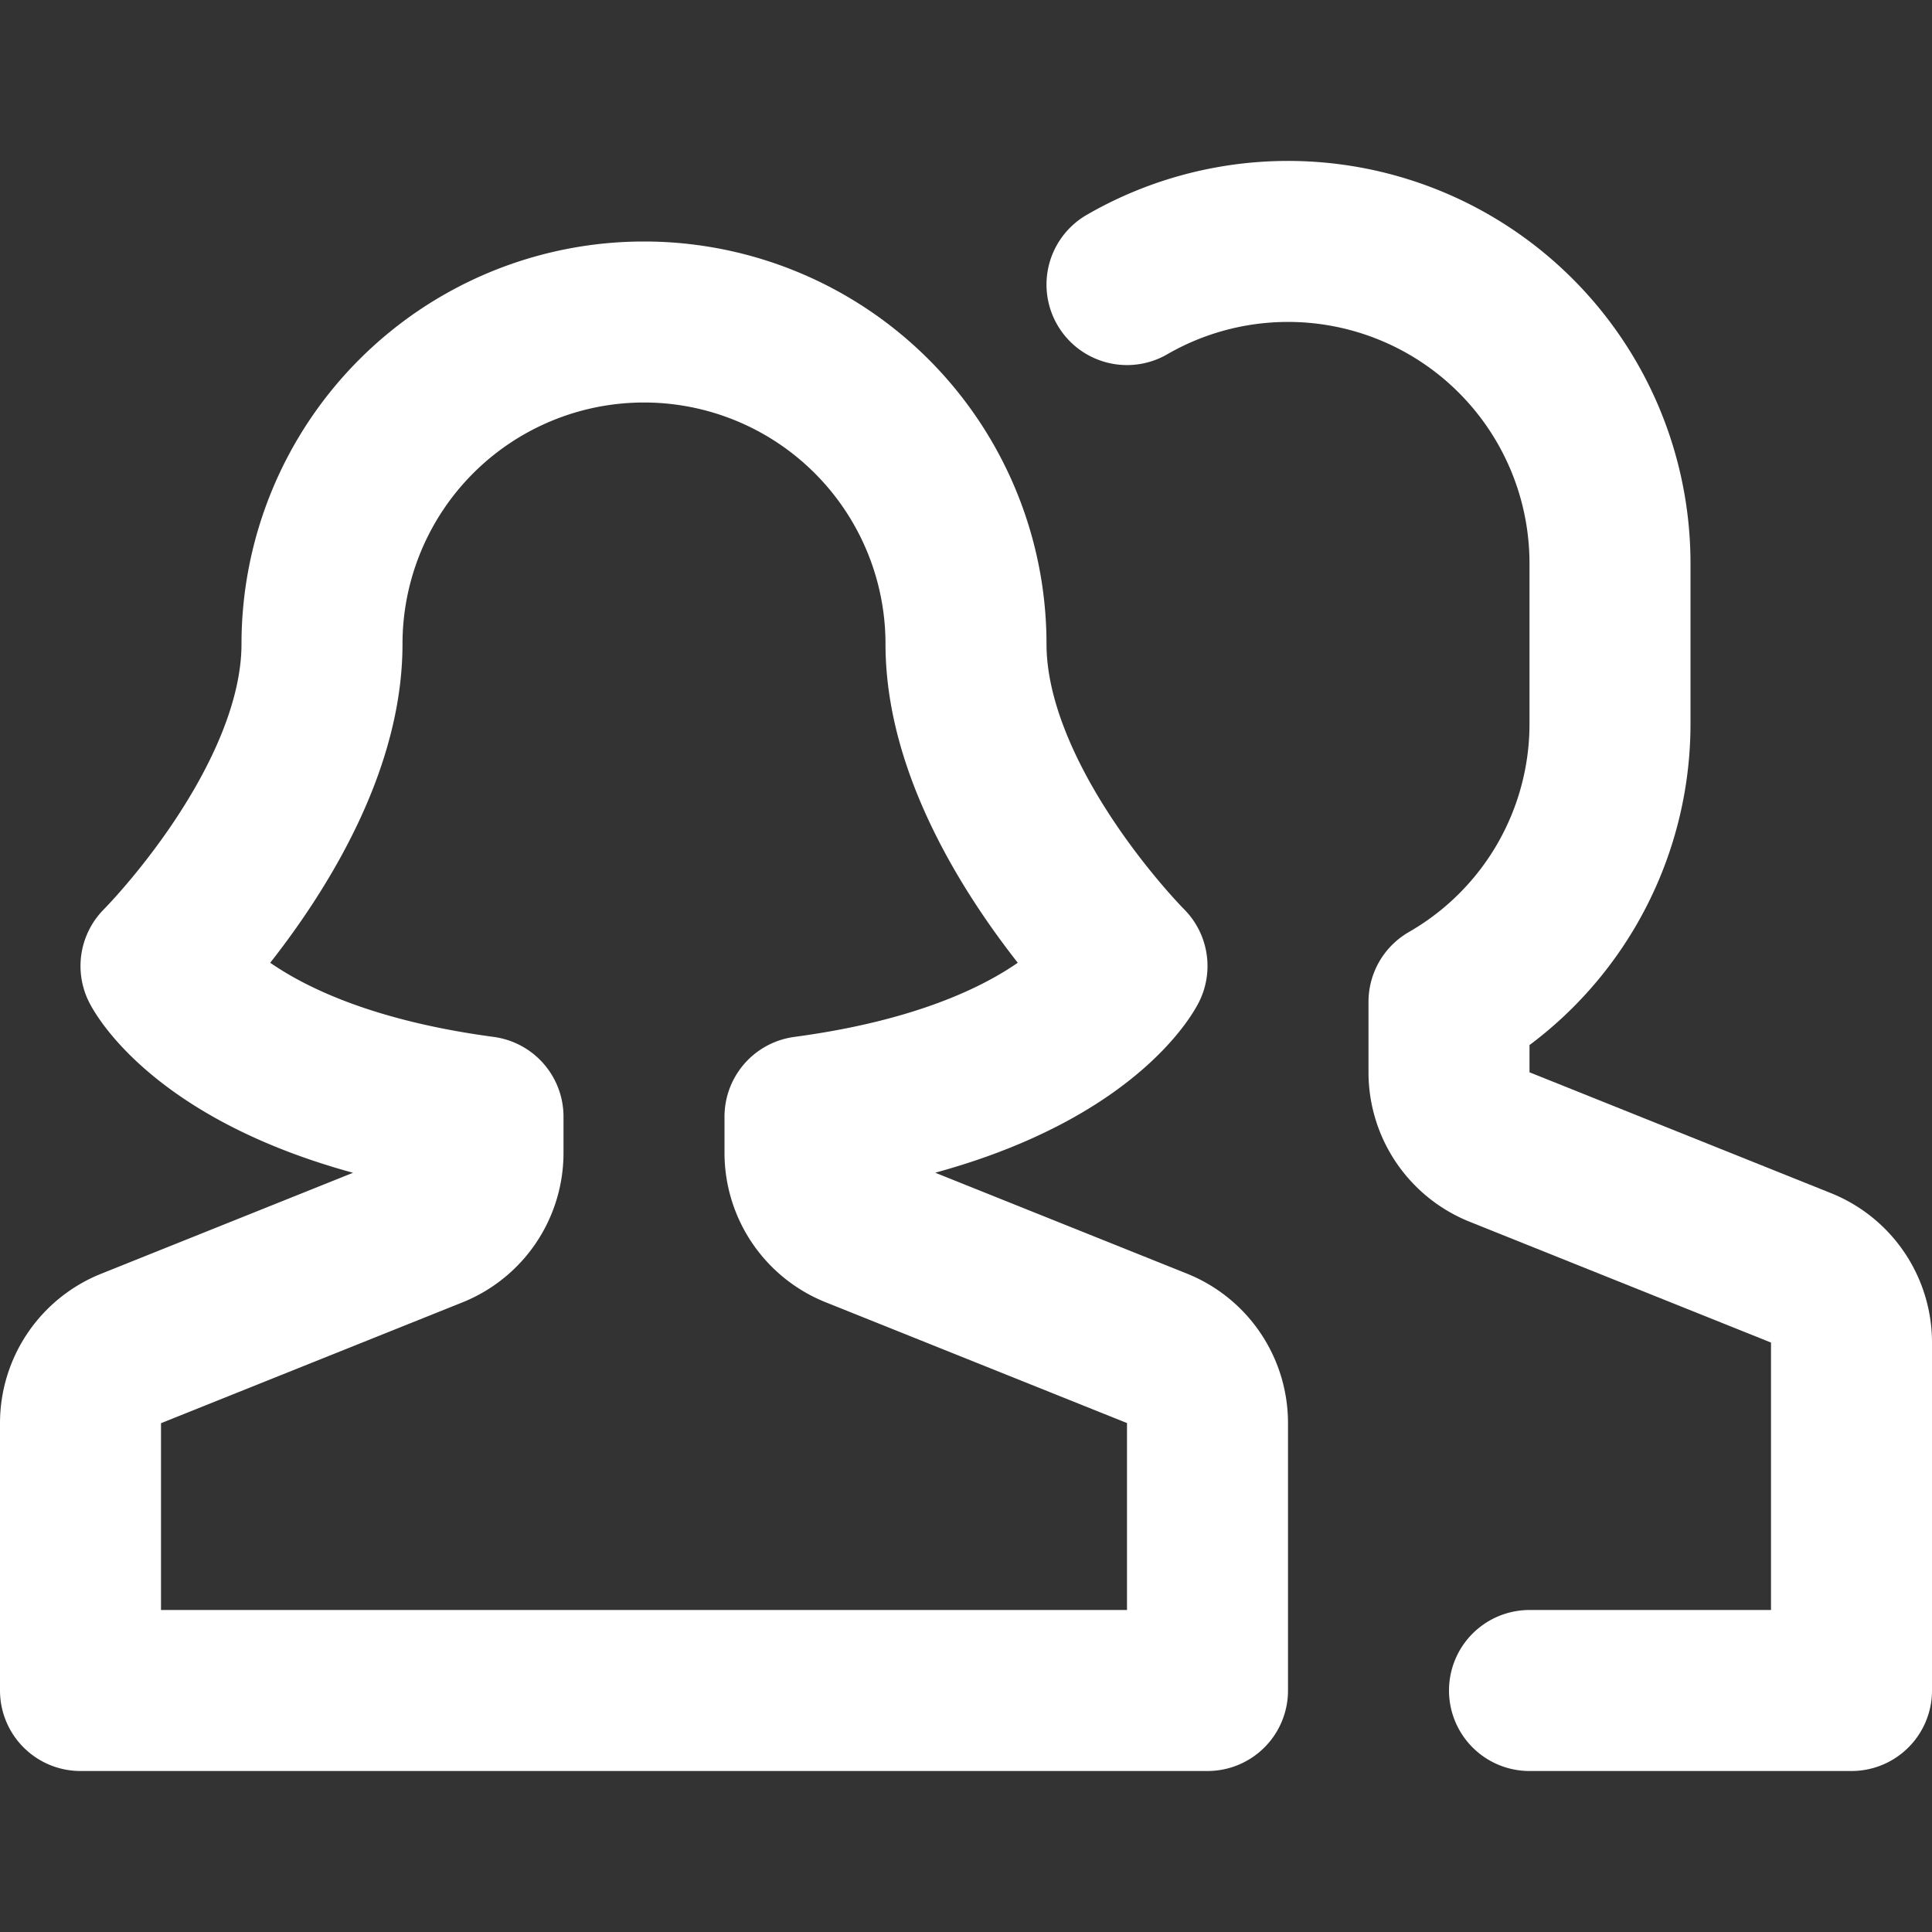 <svg xmlns="http://www.w3.org/2000/svg" viewBox="0 0 24 24" width="24" height="24"><rect x="0" y="0" width="24" height="24" fill="#333333" stroke="none"/><title>users wm</title><g class="nc-icon-wrapper" stroke-linecap="round" stroke-linejoin="round" stroke-width="2" fill="#ffffff" stroke="#ffffff"><path d="M19,21h4V16.677a1,1,0,0,0-.629-.928l-3.742-1.5A1,1,0,0,1,18,13.323v-.878A3.982,3.982,0,0,0,20,9V7a4,4,0,0,0-6-3.465" fill="none" stroke-miterlimit="10" data-color="color-2"/> <path d="M14.371,16.749l-3.742-1.5A1,1,0,0,1,10,14.323v-.451C13.27,13.435,14,12,14,12s-2-2-2-4A4,4,0,0,0,4,8c0,2-2,4-2,4s.73,1.435,4,1.872v.451a1,1,0,0,1-.629.928l-3.742,1.5A1,1,0,0,0,1,17.677V21H15V17.677A1,1,0,0,0,14.371,16.749Z" fill="none" stroke="#ffffff" stroke-miterlimit="10"/></g></svg>